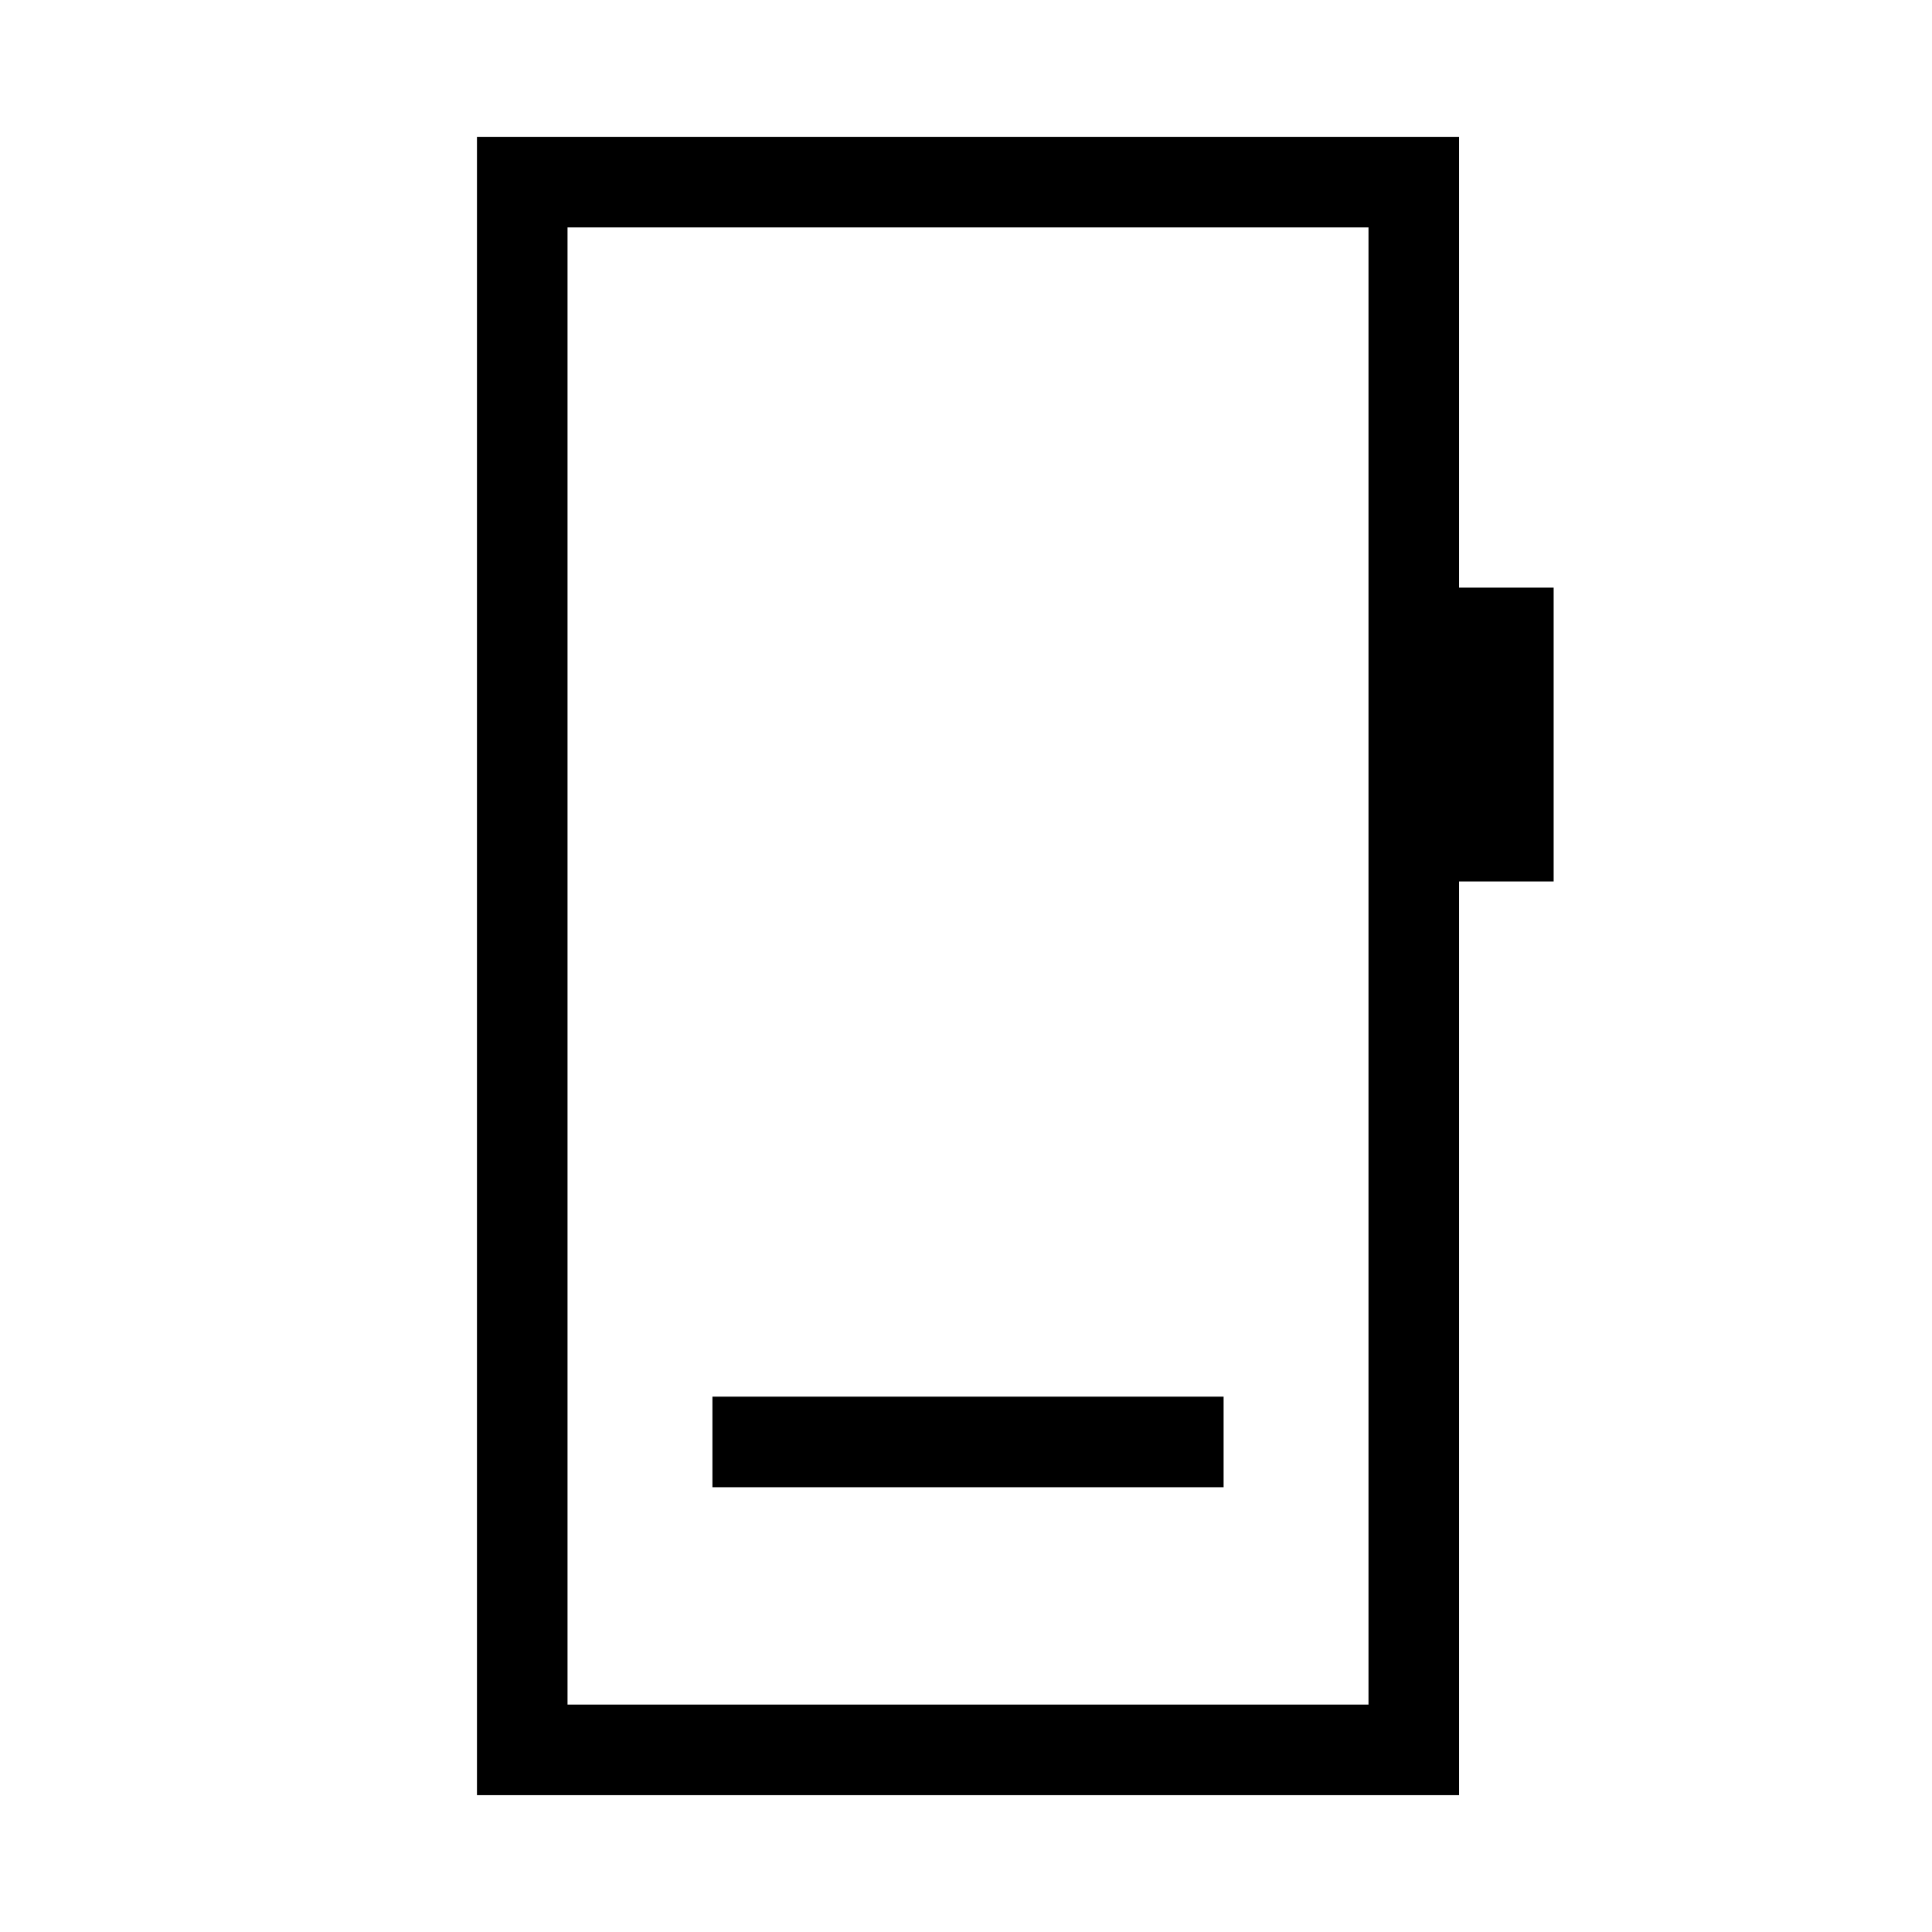 <svg xmlns="http://www.w3.org/2000/svg" height="20" viewBox="0 -960 960 960" width="20"><path d="M354-221h254v-45H354v45ZM237-68v-824h488v224h47v146h-47v454H237Zm45-45h398v-734H282v734Zm0 0v-734 734Z"/></svg>